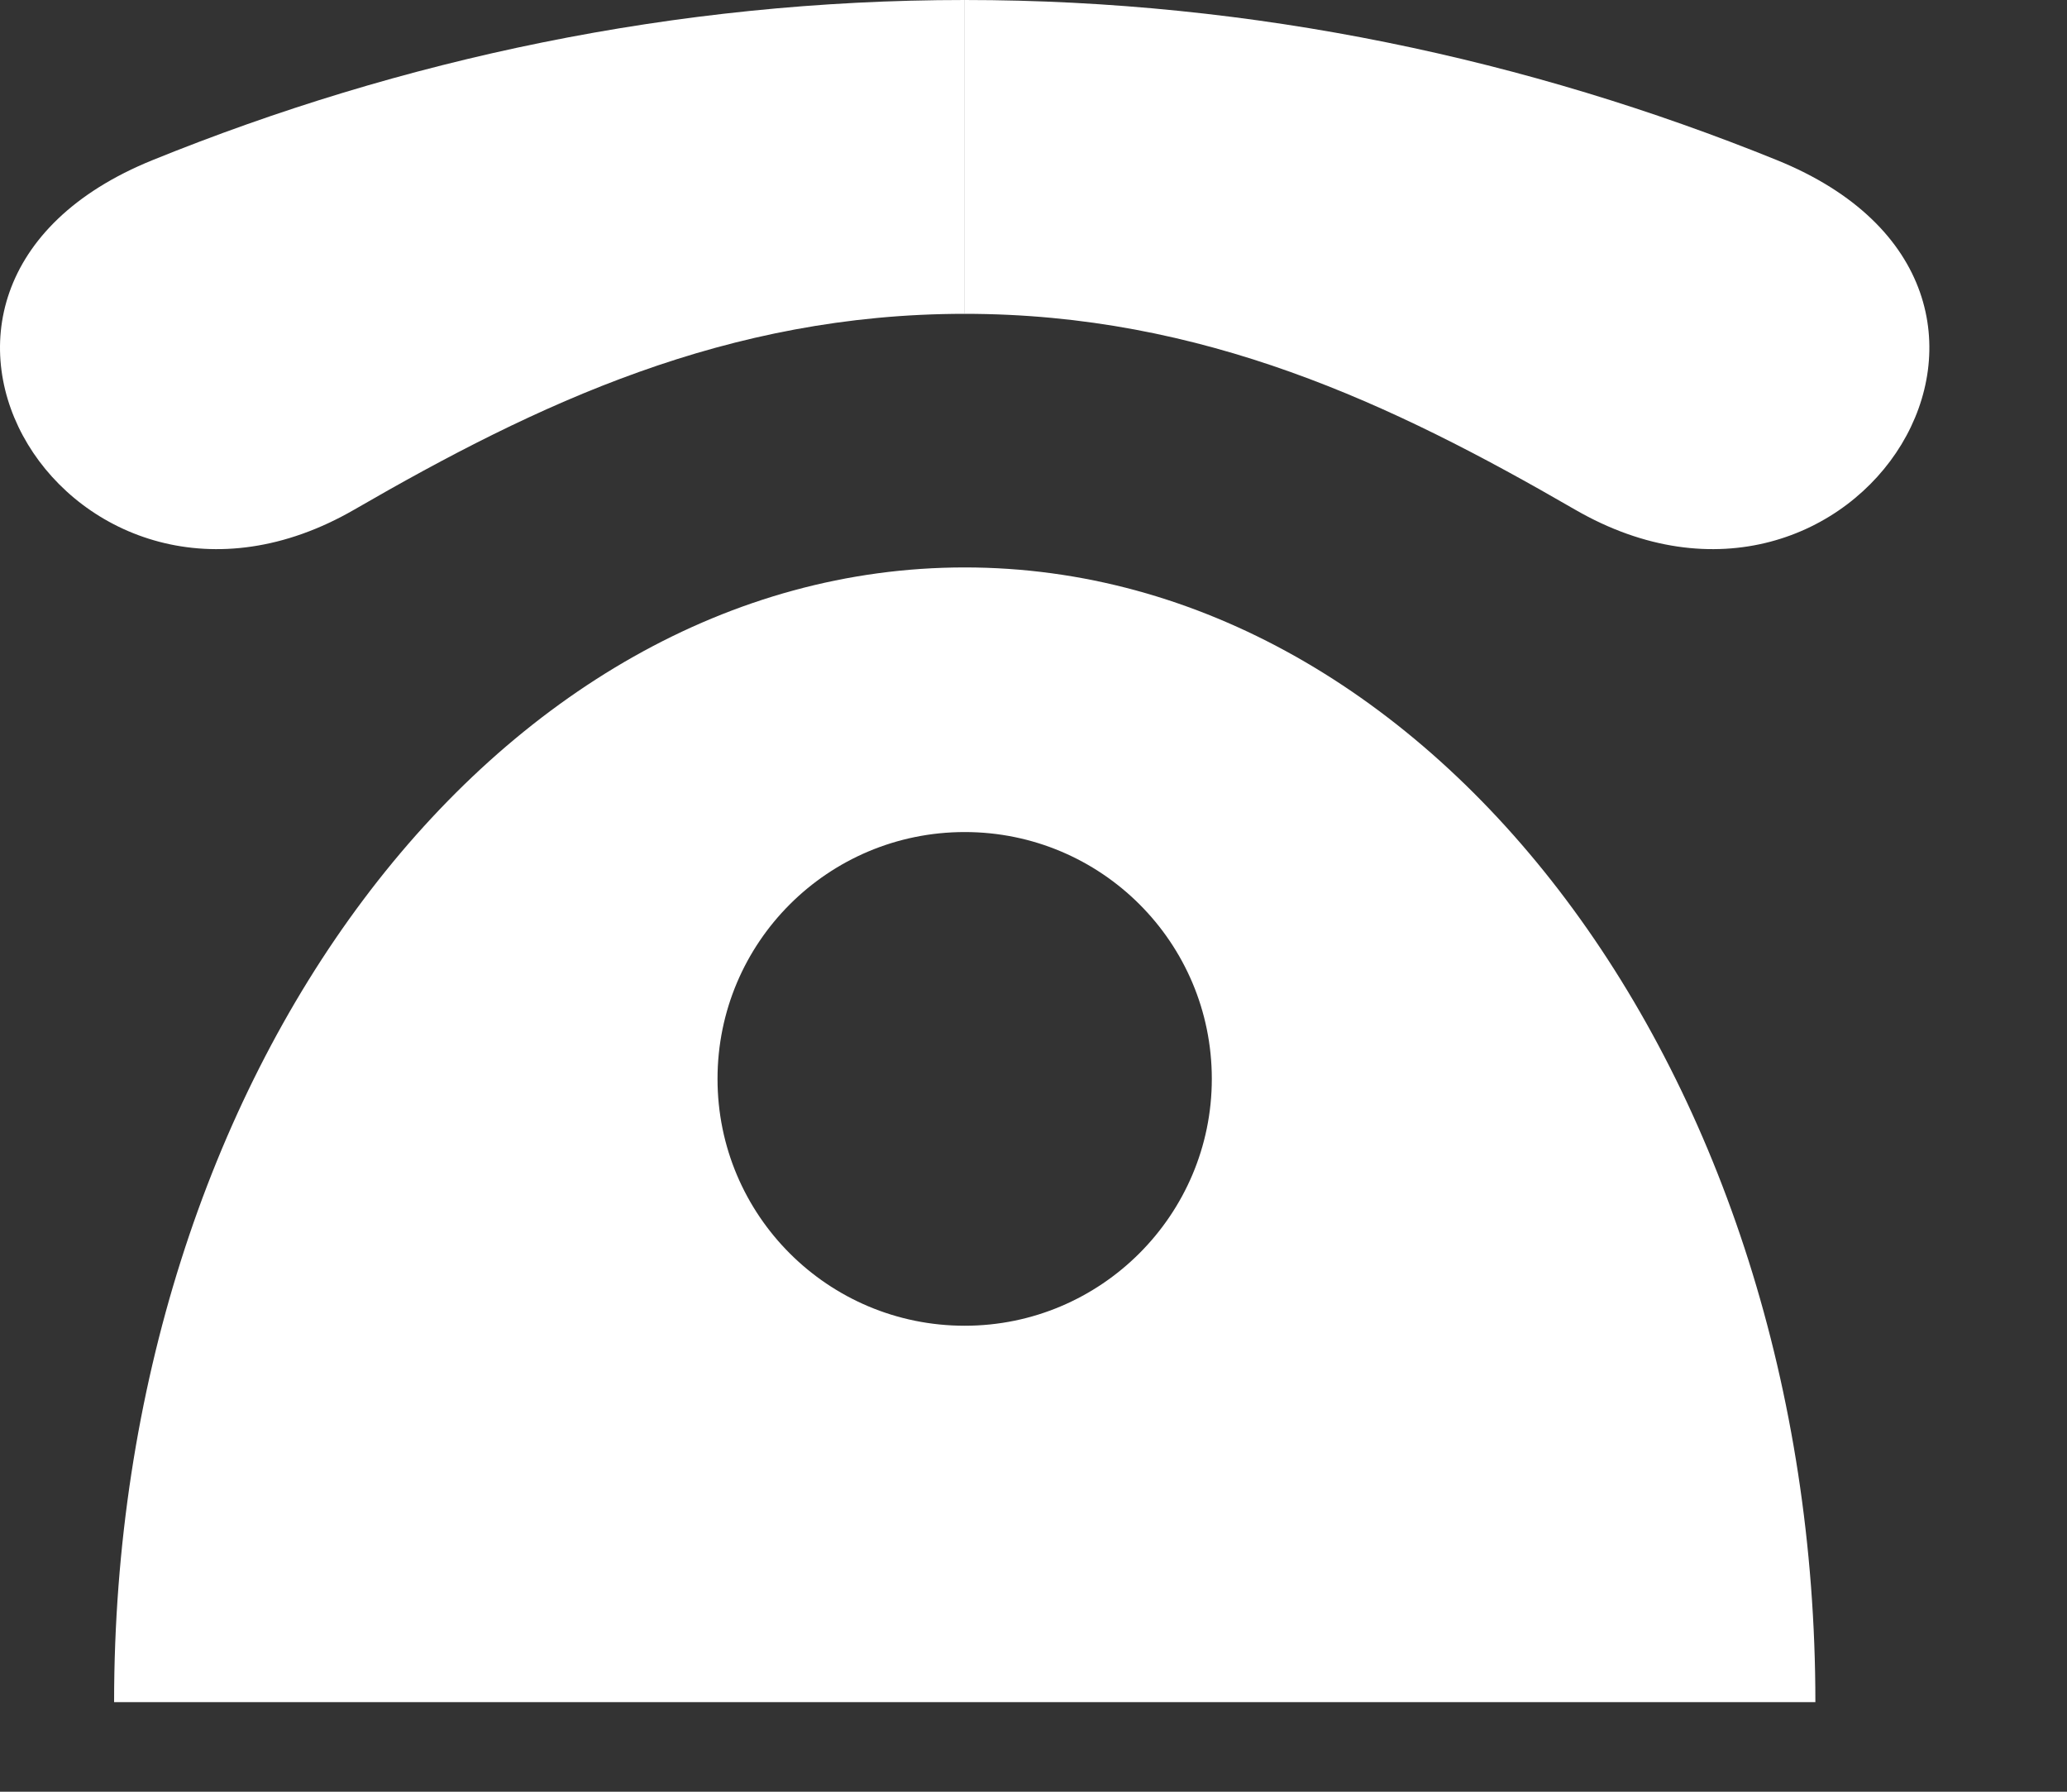 <svg width="15" height="13" viewBox="0 0 15 13" fill="none" xmlns="http://www.w3.org/2000/svg">
<rect x="0" y="0" width="15" height="13" fill="#333333" stroke="none"/>
<path d="M7.001 4.117C3.593 4.117 0.828 7.803 0.828 12.35H13.174C13.174 7.803 10.409 4.117 7.001 4.117ZM7.001 9.619C6.009 9.619 5.207 8.818 5.207 7.828C5.207 6.838 6.009 6.037 7.001 6.037C7.992 6.037 8.794 6.838 8.794 7.828C8.794 8.813 7.992 9.619 7.001 9.619Z" fill="white"/>
<path d="M7 0C9.107 0 11.096 0.433 12.893 1.161C15.22 2.102 13.469 4.877 11.429 3.697C10.102 2.929 8.729 2.277 7 2.277" fill="white"/>
<path d="M7.001 0C4.894 0 2.905 0.433 1.109 1.161C-1.219 2.102 0.532 4.877 2.572 3.697C3.9 2.929 5.273 2.277 7.001 2.277" fill="white"/>
</svg>
